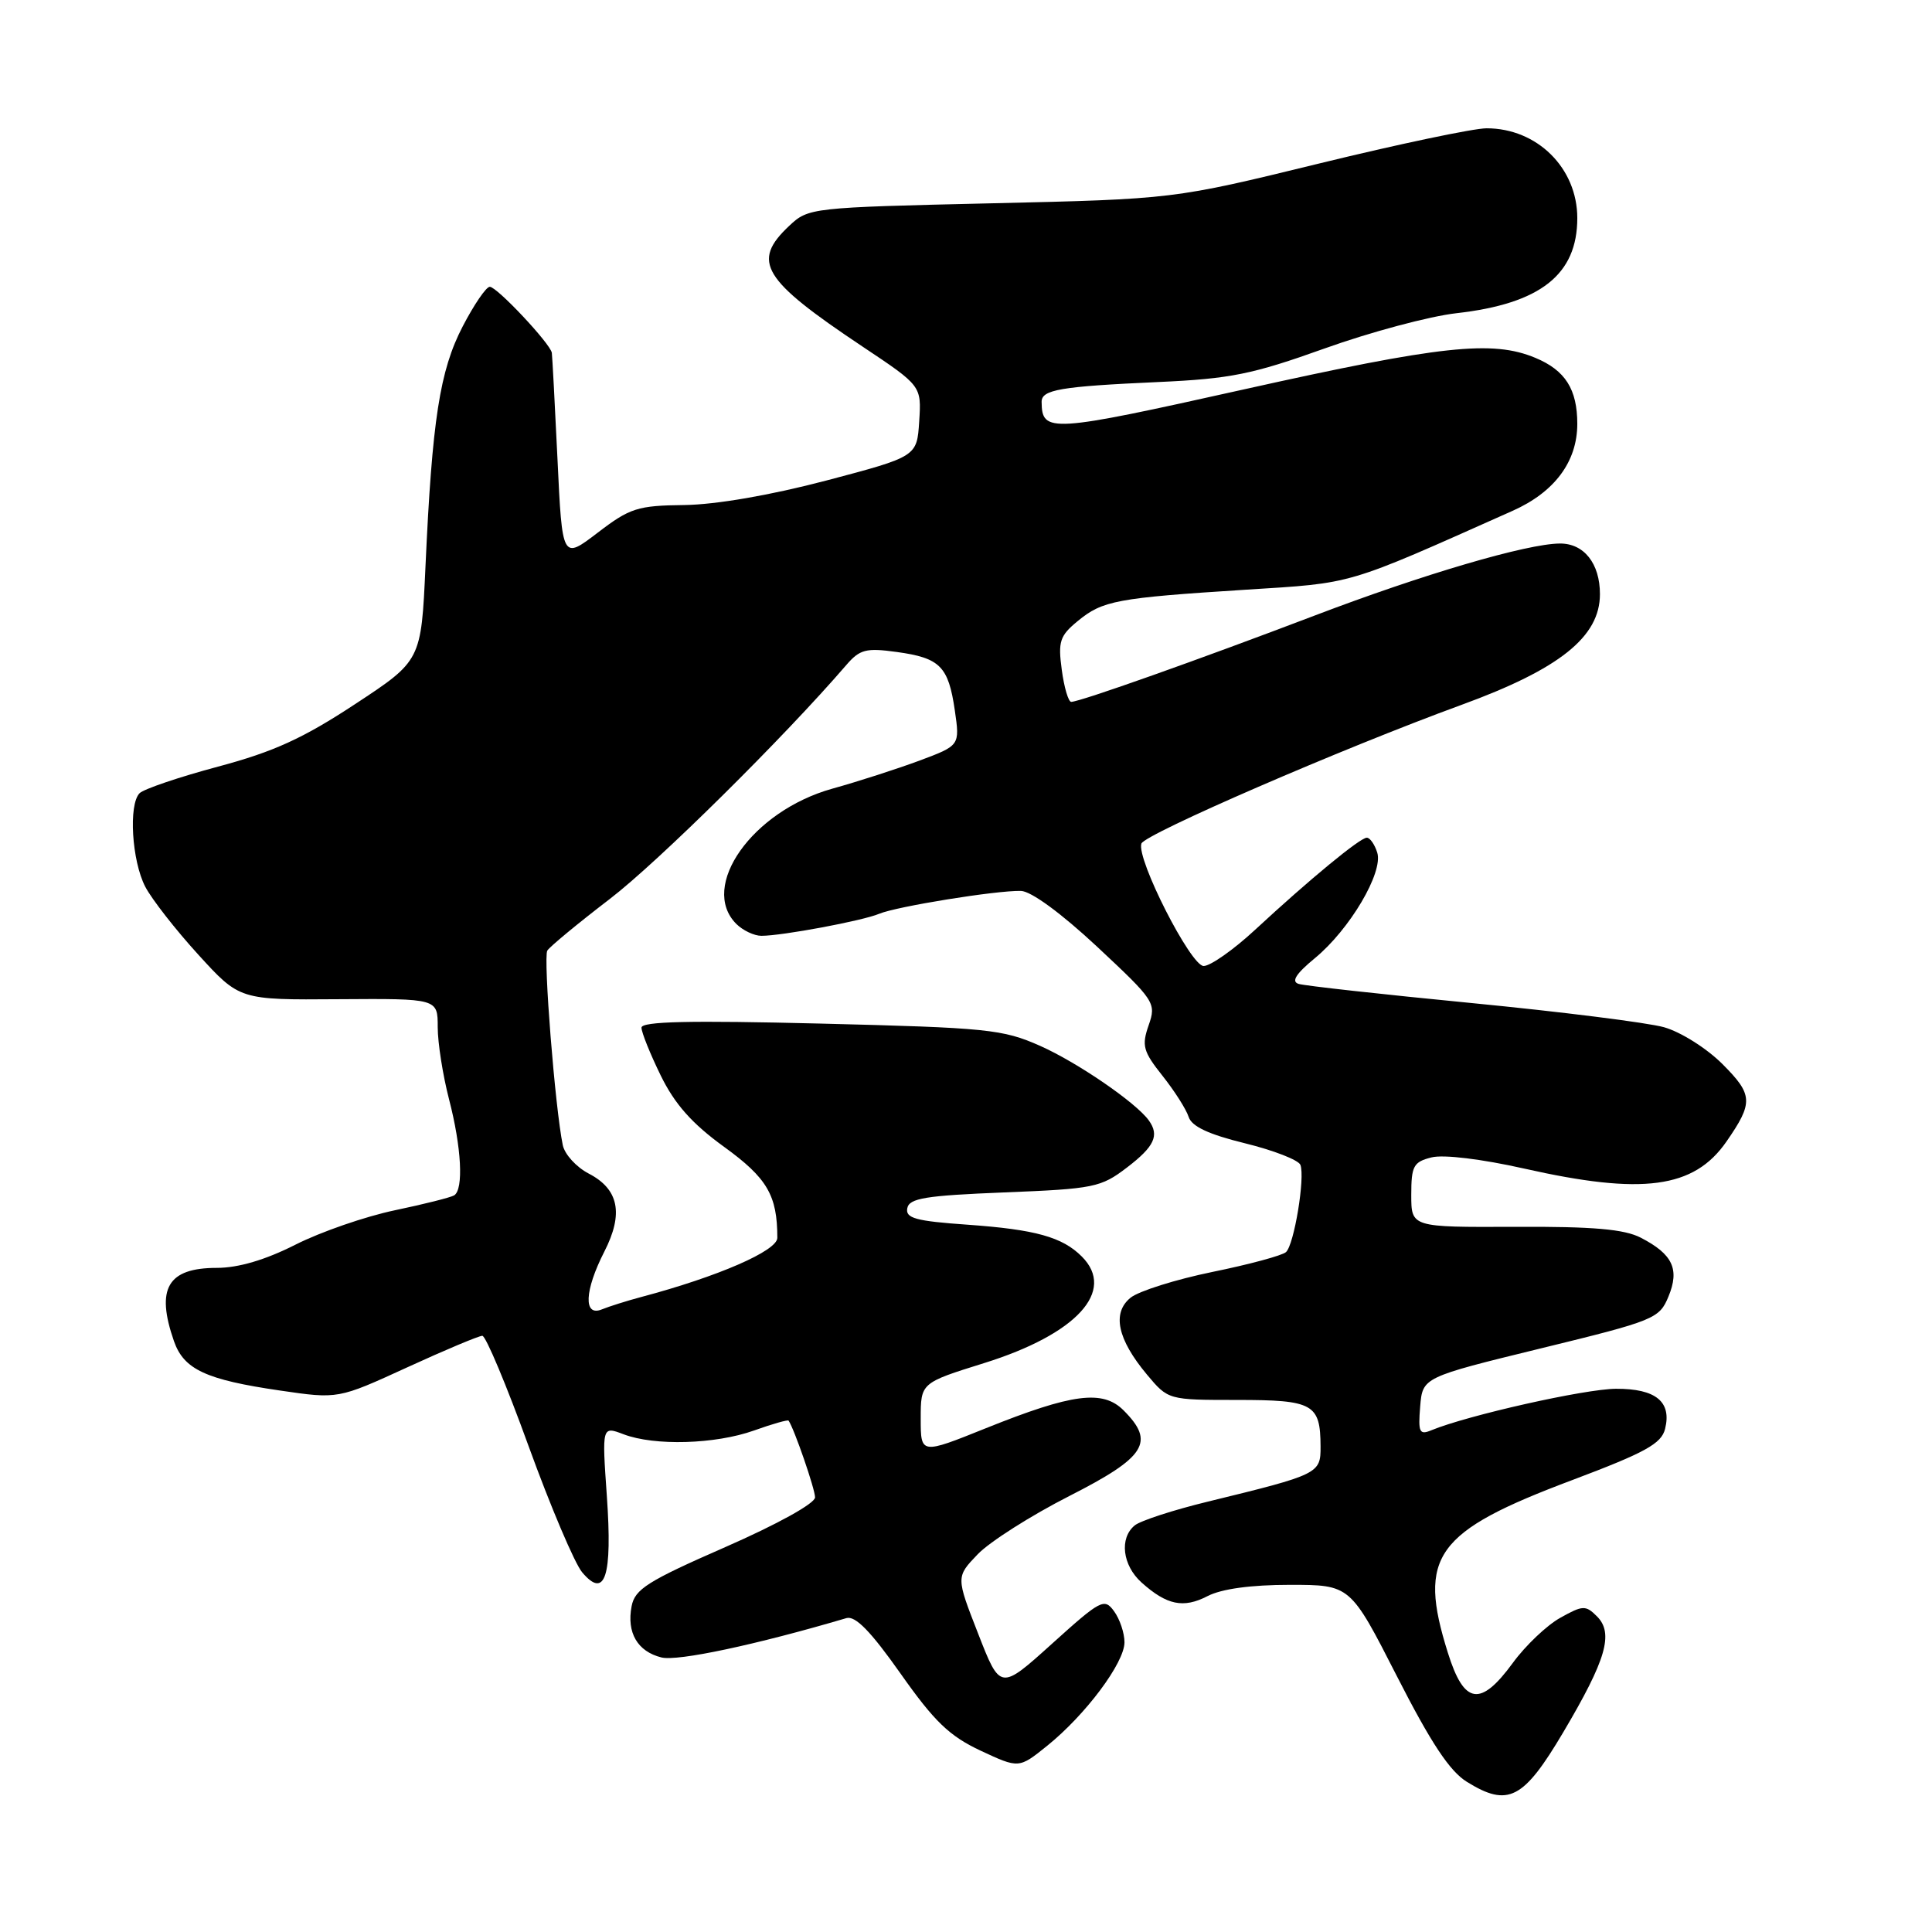 <?xml version="1.0" encoding="UTF-8" standalone="no"?>
<!DOCTYPE svg PUBLIC "-//W3C//DTD SVG 1.1//EN" "http://www.w3.org/Graphics/SVG/1.1/DTD/svg11.dtd" >
<svg xmlns="http://www.w3.org/2000/svg" xmlns:xlink="http://www.w3.org/1999/xlink" version="1.1" viewBox="0 0 256 256">
 <g >
 <path fill="currentColor"
d=" M 207.16 229.50 C 212.84 219.90 213.85 216.42 211.60 214.17 C 210.11 212.68 209.72 212.70 206.74 214.37 C 204.96 215.36 202.13 218.05 200.46 220.34 C 196.16 226.22 194.00 225.88 191.85 219.00 C 187.82 206.17 190.14 202.95 208.35 196.11 C 218.01 192.47 220.14 191.30 220.63 189.34 C 221.53 185.74 219.41 184.00 214.13 184.02 C 210.01 184.04 194.49 187.53 189.68 189.51 C 188.08 190.18 187.90 189.80 188.18 186.38 C 188.50 182.50 188.50 182.50 204.16 178.67 C 219.24 174.99 219.87 174.73 221.08 171.80 C 222.58 168.18 221.65 166.19 217.41 164.00 C 215.22 162.87 211.10 162.51 200.75 162.56 C 187.00 162.62 187.00 162.62 187.00 158.33 C 187.00 154.50 187.29 153.96 189.69 153.36 C 191.28 152.96 196.34 153.58 201.95 154.84 C 217.65 158.38 224.45 157.48 228.76 151.27 C 232.35 146.09 232.29 145.06 228.24 141.00 C 226.14 138.90 222.69 136.73 220.48 136.11 C 218.29 135.50 206.82 134.06 195.00 132.91 C 183.18 131.76 172.86 130.62 172.07 130.37 C 171.07 130.06 171.71 129.04 174.22 126.97 C 178.85 123.16 183.32 115.59 182.49 112.97 C 182.15 111.89 181.53 111.00 181.11 111.00 C 180.22 111.00 173.54 116.50 166.31 123.20 C 163.46 125.84 160.39 128.00 159.49 128.00 C 157.78 128.00 150.56 113.81 151.24 111.78 C 151.66 110.53 177.86 99.17 193.65 93.40 C 206.66 88.65 212.00 84.38 212.00 78.73 C 212.00 74.66 209.88 71.99 206.68 72.02 C 202.32 72.05 188.59 76.08 174.21 81.56 C 158.74 87.45 143.09 93.00 141.94 93.00 C 141.57 93.00 141.00 91.09 140.69 88.75 C 140.18 85.00 140.43 84.24 142.81 82.29 C 146.10 79.58 147.95 79.23 165.06 78.14 C 179.53 77.22 178.04 77.67 200.42 67.69 C 205.99 65.21 208.99 61.18 209.00 56.18 C 209.00 51.58 207.41 49.07 203.45 47.42 C 197.76 45.04 190.98 45.77 164.85 51.59 C 139.09 57.33 138.07 57.39 138.02 53.27 C 137.99 51.63 140.46 51.21 153.50 50.62 C 163.05 50.19 165.95 49.60 175.50 46.18 C 181.55 44.01 189.43 41.90 193.00 41.50 C 204.11 40.24 209.00 36.39 209.00 28.90 C 209.00 22.27 203.68 17.00 196.98 17.00 C 195.27 17.00 185.24 19.11 174.69 21.69 C 155.50 26.38 155.50 26.38 131.33 26.94 C 107.48 27.49 107.12 27.53 104.58 29.92 C 99.53 34.67 100.97 37.03 114.30 45.93 C 122.10 51.13 122.10 51.13 121.80 55.82 C 121.50 60.50 121.50 60.50 109.50 63.67 C 102.09 65.62 94.89 66.86 90.69 66.92 C 84.48 66.99 83.47 67.31 79.19 70.59 C 74.50 74.17 74.50 74.17 73.87 60.84 C 73.52 53.50 73.18 47.16 73.12 46.75 C 72.93 45.54 65.85 38.00 64.90 38.00 C 64.42 38.00 62.81 40.36 61.31 43.25 C 58.27 49.10 57.26 55.63 56.38 75.02 C 55.81 87.54 55.81 87.54 47.05 93.30 C 40.17 97.83 36.27 99.61 28.90 101.58 C 23.73 102.96 19.06 104.55 18.50 105.10 C 17.01 106.59 17.46 114.07 19.25 117.50 C 20.11 119.15 23.27 123.20 26.28 126.50 C 31.75 132.50 31.75 132.50 44.88 132.40 C 58.00 132.31 58.00 132.31 58.00 136.10 C 58.00 138.19 58.68 142.49 59.50 145.66 C 61.15 152.01 61.45 157.60 60.18 158.39 C 59.72 158.67 56.18 159.56 52.31 160.37 C 48.44 161.18 42.52 163.22 39.16 164.92 C 35.15 166.95 31.58 168.00 28.73 168.00 C 22.21 168.00 20.62 170.73 23.05 177.71 C 24.36 181.46 27.28 182.82 37.09 184.25 C 44.80 185.38 44.80 185.38 53.94 181.19 C 58.97 178.88 63.46 177.00 63.91 177.00 C 64.37 177.00 67.12 183.56 70.03 191.59 C 72.94 199.61 76.14 207.15 77.14 208.34 C 80.18 211.95 81.16 208.92 80.41 198.23 C 79.76 188.96 79.76 188.96 82.63 190.05 C 86.73 191.61 94.77 191.38 99.91 189.55 C 102.33 188.68 104.39 188.10 104.49 188.24 C 105.24 189.32 108.00 197.32 108.00 198.41 C 108.00 199.21 102.99 201.98 96.10 205.00 C 85.82 209.50 84.12 210.57 83.69 212.84 C 83.02 216.34 84.47 218.83 87.64 219.62 C 89.77 220.16 100.20 217.94 112.15 214.41 C 113.34 214.06 115.38 216.16 119.33 221.76 C 123.81 228.12 125.80 230.03 129.93 231.97 C 135.01 234.34 135.01 234.34 138.75 231.33 C 143.84 227.23 149.00 220.33 149.00 217.61 C 149.00 216.39 148.38 214.54 147.62 213.50 C 146.33 211.72 145.86 211.97 139.40 217.80 C 132.54 223.99 132.54 223.99 129.61 216.47 C 126.67 208.95 126.67 208.95 129.55 205.95 C 131.13 204.30 136.60 200.82 141.71 198.22 C 151.85 193.06 153.09 191.09 148.88 186.88 C 146.12 184.12 142.10 184.64 130.65 189.24 C 122.00 192.72 122.00 192.72 122.00 187.98 C 122.00 183.24 122.00 183.24 130.39 180.62 C 142.66 176.79 147.92 171.06 143.34 166.49 C 140.76 163.91 137.20 162.92 128.22 162.28 C 121.34 161.80 119.96 161.42 120.22 160.10 C 120.47 158.77 122.62 158.42 133.09 158.00 C 144.95 157.53 145.88 157.34 149.33 154.70 C 152.97 151.92 153.65 150.45 152.23 148.47 C 150.55 146.12 142.80 140.80 137.84 138.59 C 132.86 136.38 130.88 136.18 108.75 135.63 C 91.39 135.20 85.00 135.34 85.00 136.17 C 85.00 136.79 86.15 139.65 87.55 142.51 C 89.41 146.31 91.69 148.88 95.94 151.96 C 101.66 156.10 103.00 158.39 103.00 164.02 C 103.00 165.74 95.12 169.16 85.00 171.85 C 83.08 172.36 80.71 173.11 79.75 173.50 C 77.29 174.51 77.43 171.03 80.08 165.84 C 82.65 160.81 82.00 157.57 78.00 155.50 C 76.37 154.65 74.82 152.96 74.57 151.73 C 73.55 146.81 71.97 126.86 72.52 125.96 C 72.85 125.43 76.58 122.35 80.81 119.11 C 87.19 114.22 103.84 97.75 112.13 88.13 C 113.93 86.04 114.75 85.83 118.82 86.39 C 124.57 87.18 125.67 88.29 126.52 94.14 C 127.19 98.78 127.19 98.78 121.85 100.78 C 118.91 101.87 113.69 103.56 110.26 104.51 C 99.69 107.47 92.61 117.47 97.57 122.43 C 98.44 123.29 99.93 124.00 100.89 124.00 C 103.64 124.00 114.30 122.01 116.50 121.08 C 118.82 120.11 131.99 117.98 135.27 118.05 C 136.62 118.08 140.61 121.00 145.38 125.45 C 153.04 132.61 153.23 132.90 152.20 135.86 C 151.26 138.55 151.47 139.32 154.03 142.54 C 155.62 144.54 157.18 146.99 157.50 147.99 C 157.90 149.26 160.15 150.31 164.96 151.49 C 168.75 152.42 172.06 153.71 172.31 154.35 C 172.95 156.02 171.48 164.94 170.40 165.91 C 169.91 166.36 165.51 167.55 160.64 168.54 C 155.77 169.54 150.89 171.08 149.81 171.95 C 147.32 173.97 148.06 177.45 151.97 182.13 C 154.79 185.50 154.79 185.50 163.93 185.50 C 174.02 185.50 174.96 186.02 174.98 191.67 C 175.00 195.26 174.77 195.38 160.10 198.96 C 155.48 200.08 151.09 201.51 150.35 202.13 C 148.30 203.82 148.73 207.41 151.25 209.68 C 154.60 212.69 156.81 213.15 160.01 211.49 C 161.87 210.53 165.76 210.00 170.91 210.00 C 178.92 210.00 178.92 210.00 185.09 222.09 C 189.61 230.95 192.09 234.70 194.38 236.11 C 199.84 239.49 201.87 238.44 207.16 229.50 Z "/>
</g>
</svg>